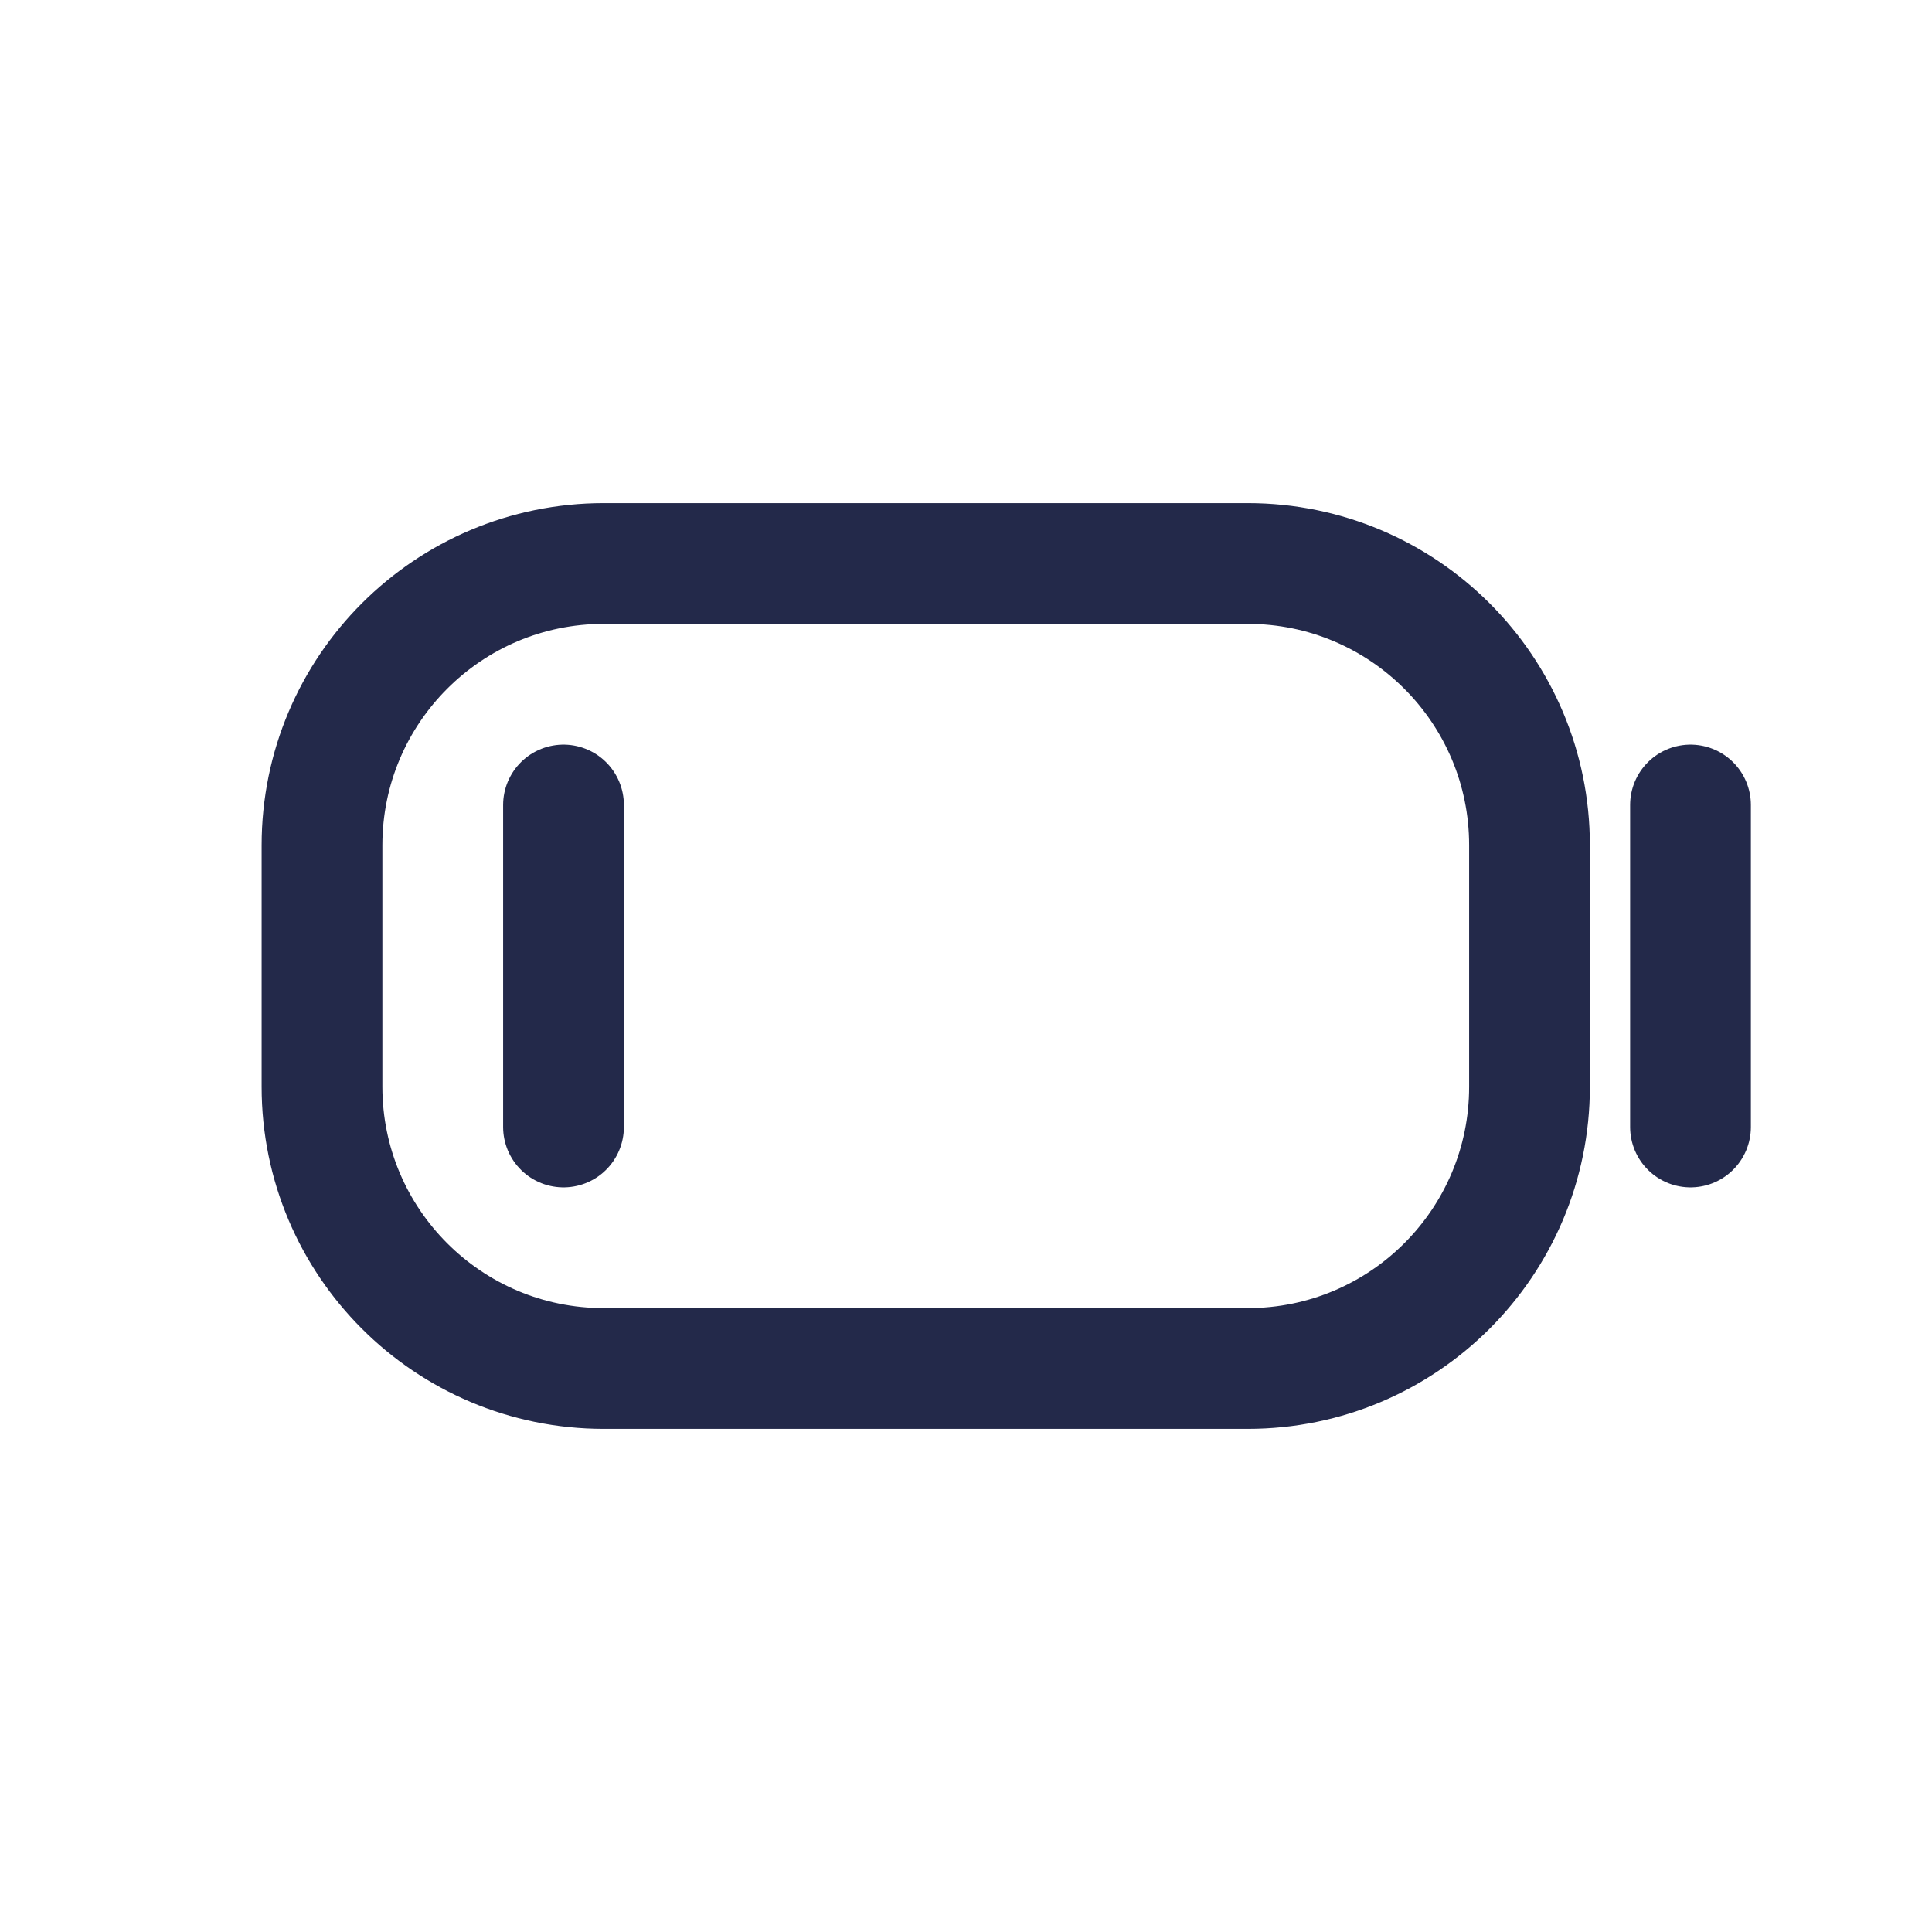 <svg width="24" height="24" viewBox="0 0 24 24" fill="none" xmlns="http://www.w3.org/2000/svg">
<path d="M7.5 7H15.5C17.433 7 19 8.567 19 10.5V13.5C19 15.433 17.433 17 15.5 17H7.5C5.567 17 4 15.433 4 13.5V10.5C4 8.567 5.567 7 7.5 7Z" stroke="#23294A" stroke-width="1.5"/>
<path d="M21 10L21 14" stroke="#23294A" stroke-width="1.5" stroke-linecap="round"/>
<path d="M7 10L7 14" stroke="#23294A" stroke-width="1.5" stroke-linecap="round"/>
</svg>

